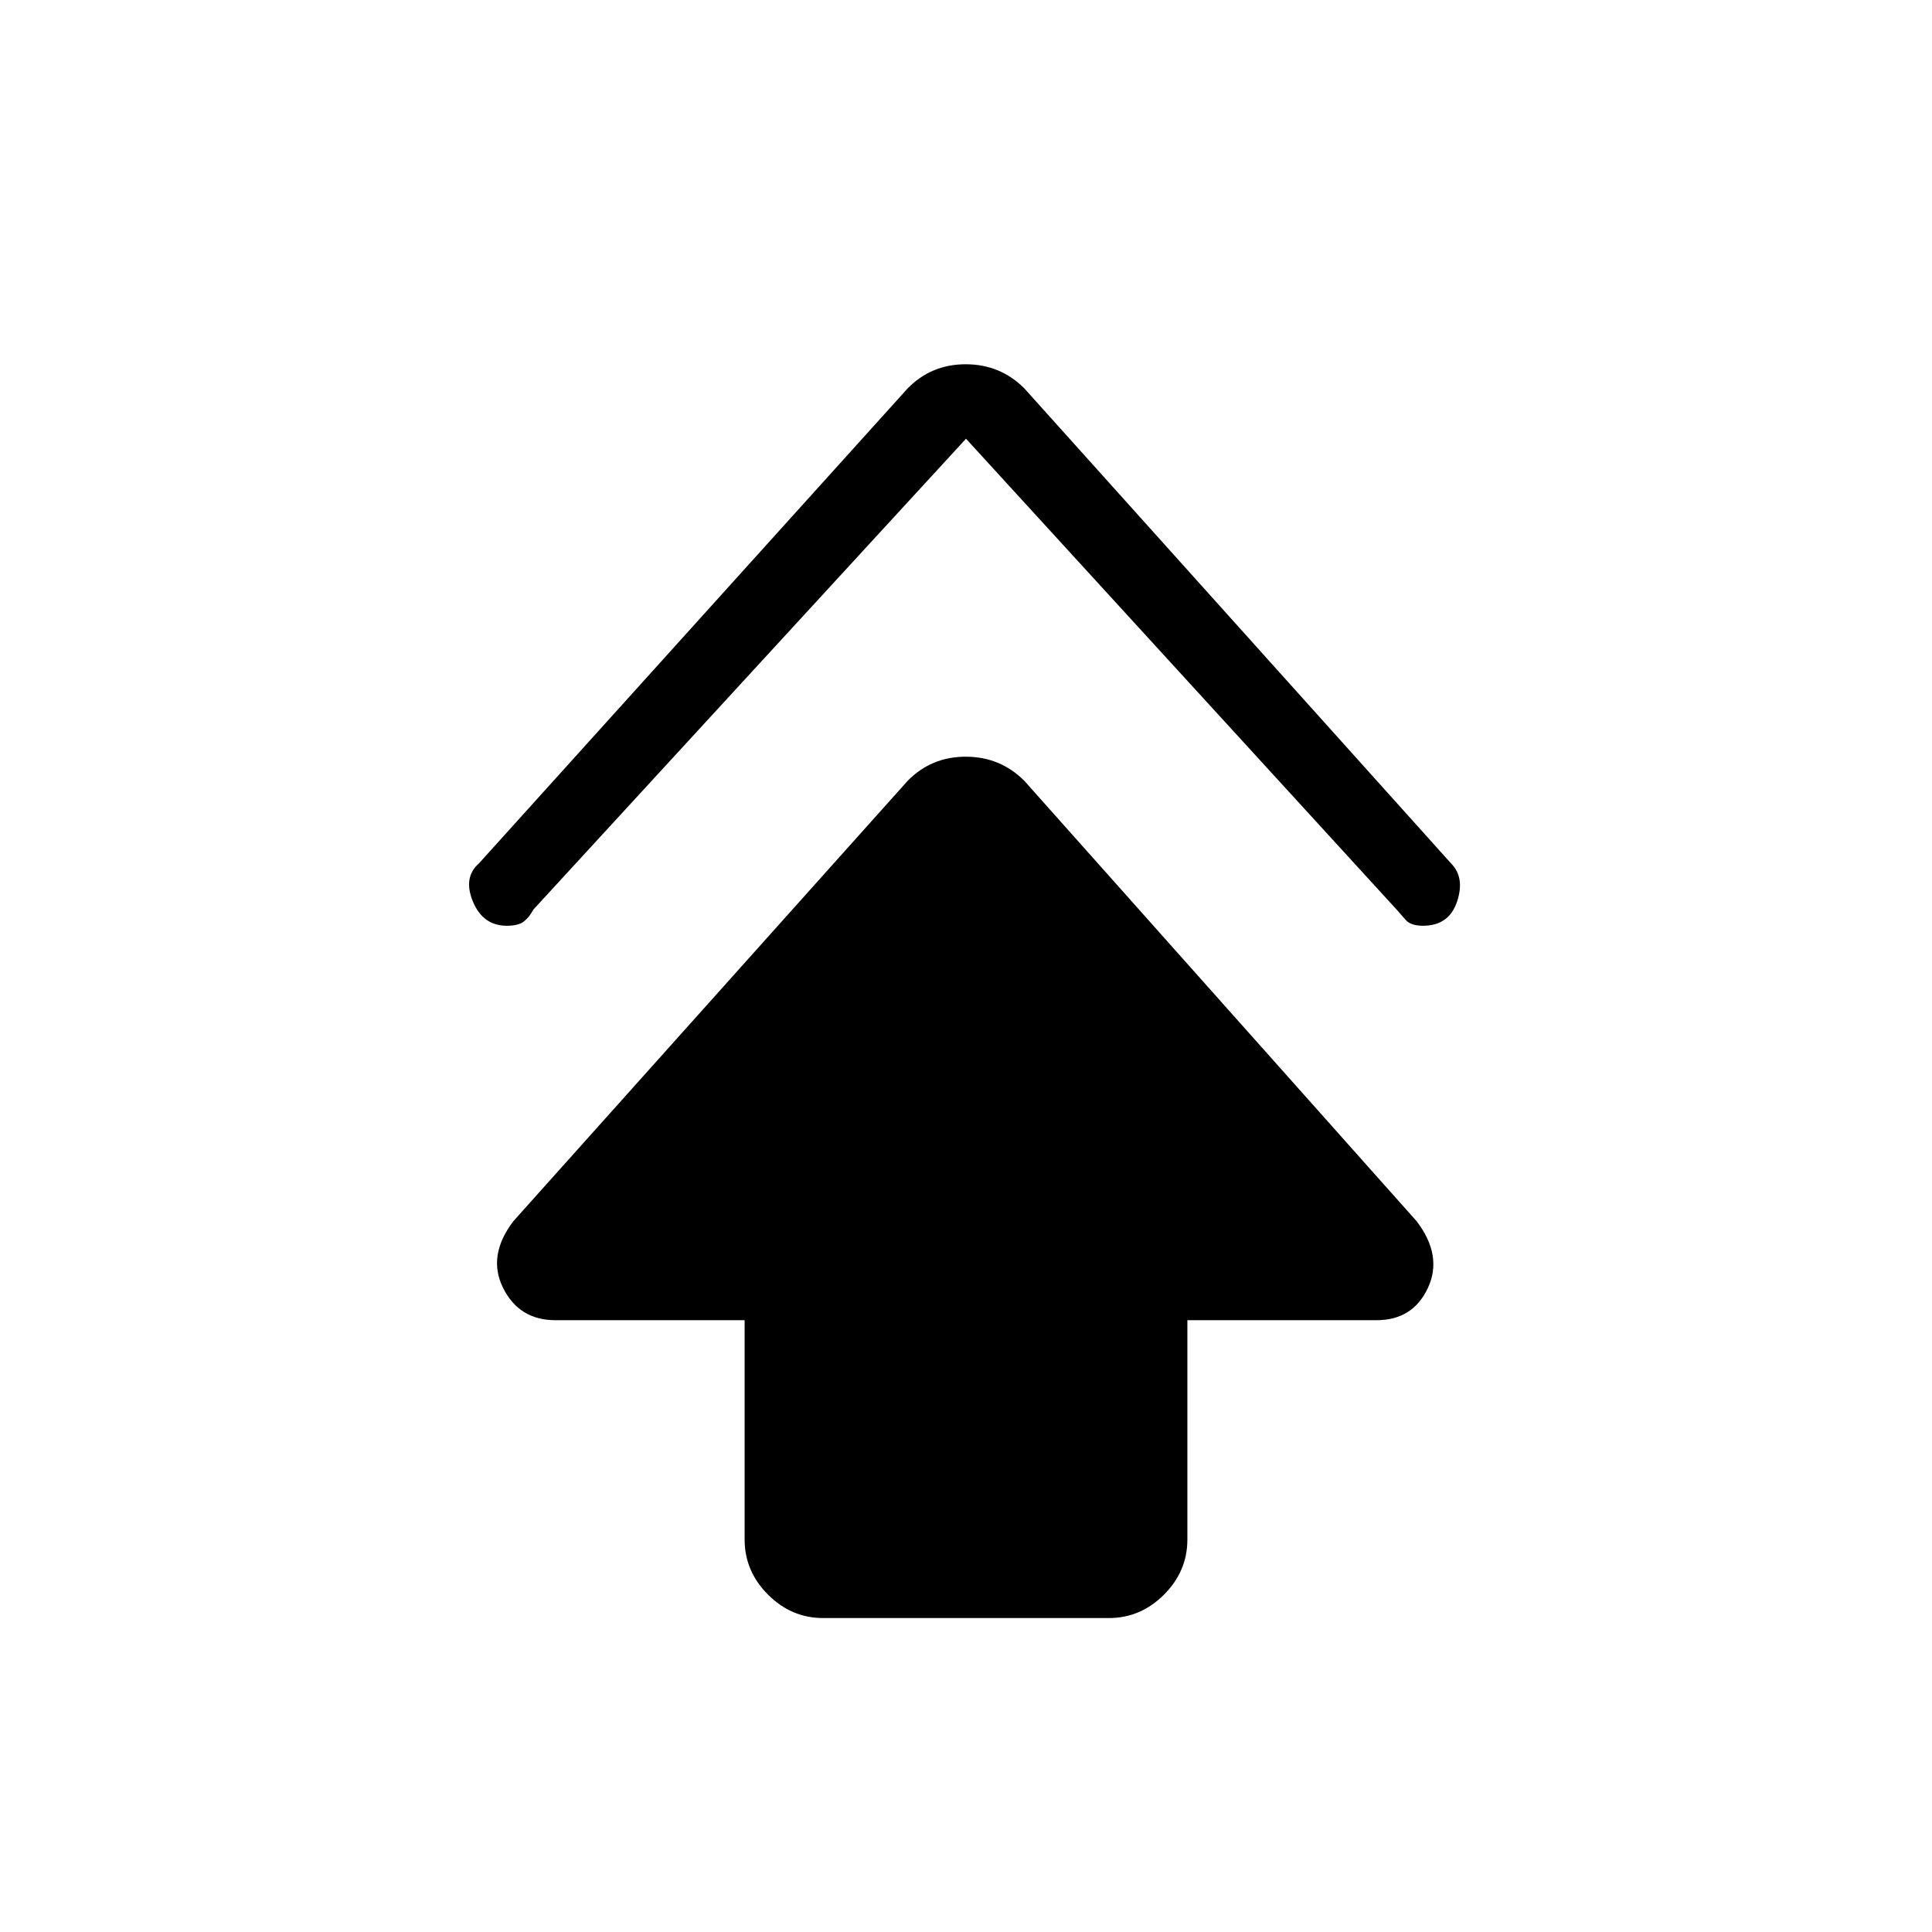 <svg xmlns="http://www.w3.org/2000/svg" height="20" viewBox="0 -960 960 960" width="20"><path d="M370-195v-109h-94q-18 0-26-16t5.09-33.2L451-572q11.75-12 28.88-12Q497-584 509-572l194.91 218.8Q717-336 709.5-320q-7.5 16-25.5 16h-94v109q0 15.75-11.62 27.37Q566.75-156 551-156H409q-15.75 0-27.37-11.63Q370-179.25 370-195Zm110-547L265-508q-2.04 3.85-4.75 5.92-2.71 2.08-8.43 2.08Q240-500 235-512t3-19l213-236q11.75-12 28.88-12Q497-779 509-767l212 236q7 7 3 19t-16.94 12q-6.06 0-8.61-2.92-2.54-2.93-4.45-5.08L480-742Z"/></svg>